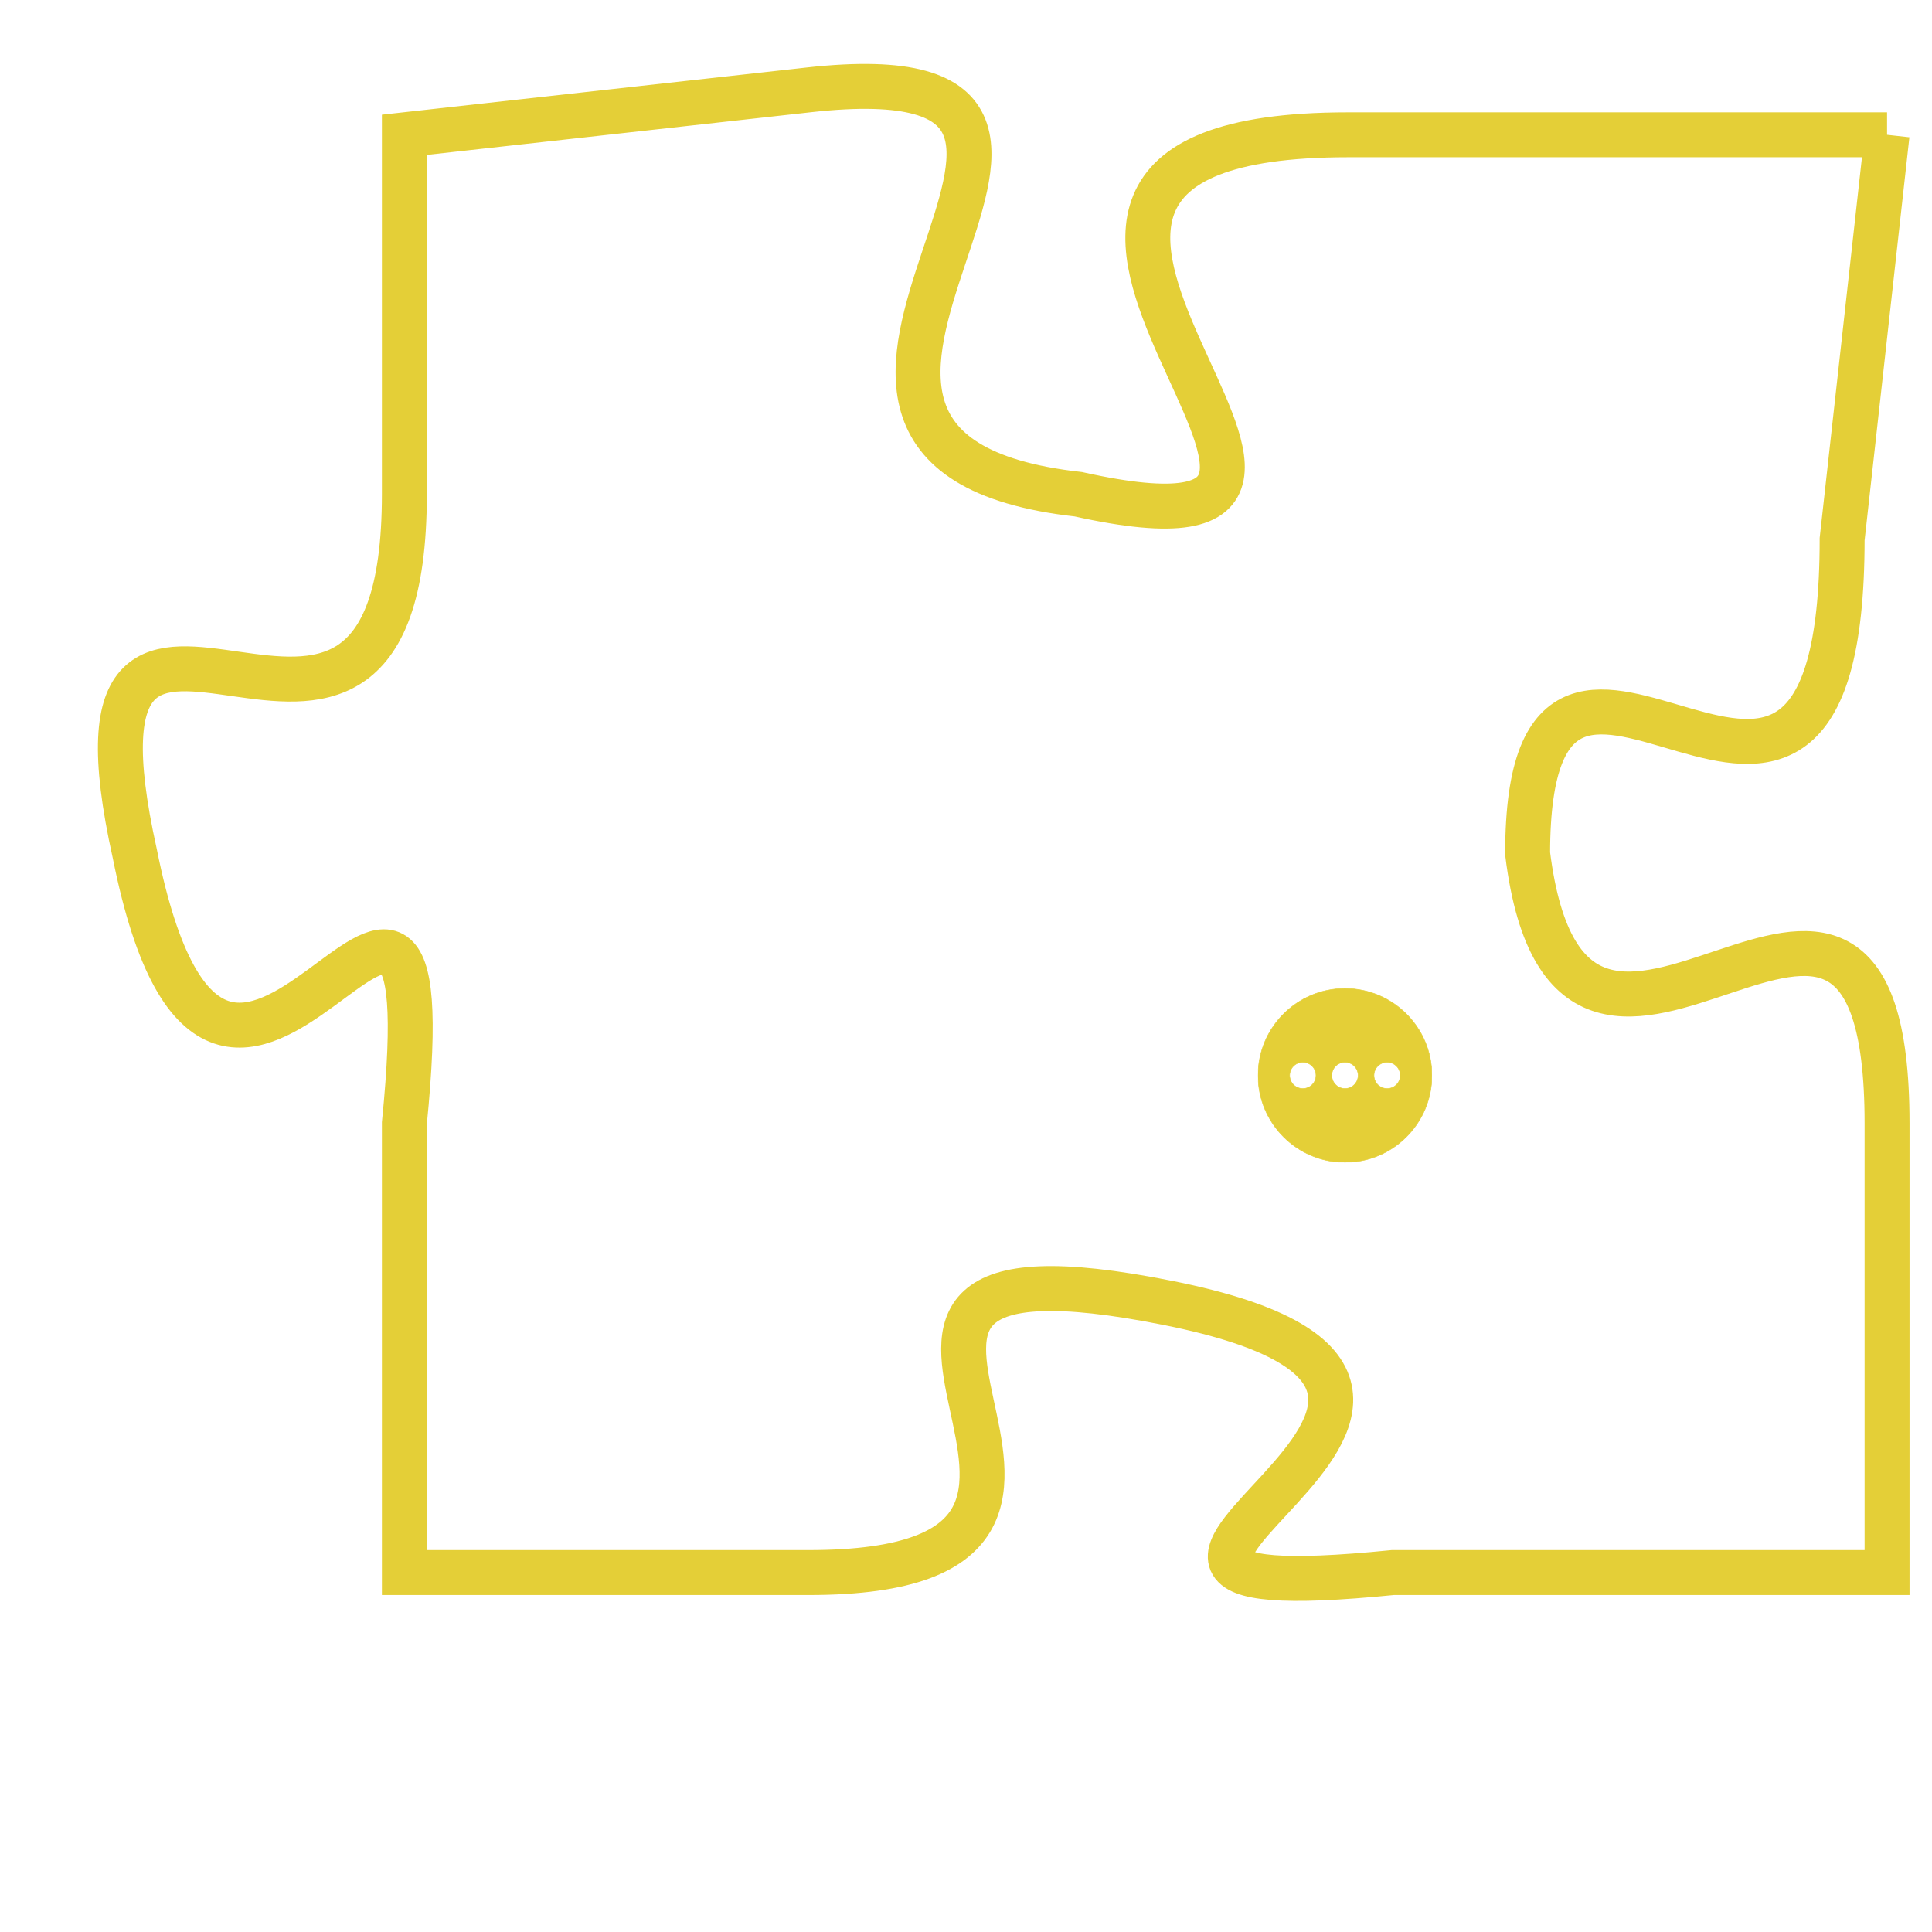 <svg version="1.1" xmlns="http://www.w3.org/2000/svg" xmlns:xlink="http://www.w3.org/1999/xlink" fill="transparent" x="0" y="0" width="350" height="350" preserveAspectRatio="xMinYMin slice"><style type="text/css">.links{fill:transparent;stroke: #E4CF37;}.links:hover{fill:#63D272; opacity:0.4;}</style><defs><g id="allt"><path id="t5584" d="M4125,1344 L4113,1344 C4102,1344 4116,1354 4107,1352 C4098,1351 4110,1342 4101,1343 L4092,1344 4092,1344 L4092,1352 C4092,1361 4084,1351 4086,1360 C4088,1370 4093,1356 4092,1366 L4092,1376 4092,1376 L4101,1376 C4110,1376 4099,1368 4109,1370 C4119,1372 4104,1377 4114,1376 L4125,1376 4125,1376 L4125,1366 C4125,1357 4118,1368 4117,1360 C4117,1352 4124,1363 4124,1353 L4125,1344"/></g><clipPath id="c" clipRule="evenodd" fill="transparent"><use href="#t5584"/></clipPath></defs><svg viewBox="4083 1341 43 37" preserveAspectRatio="xMinYMin meet"><svg width="4380" height="2430"><g><image crossorigin="anonymous" x="0" y="0" href="https://nftpuzzle.license-token.com/assets/completepuzzle.svg" width="100%" height="100%" /><g class="links"><use href="#t5584"/></g></g></svg><svg x="4111" y="1363" height="9%" width="9%" viewBox="0 0 330 330"><g><a xlink:href="https://nftpuzzle.license-token.com/" class="links"><title>See the most innovative NFT based token software licensing project</title><path fill="#E4CF37" id="more" d="M165,0C74.019,0,0,74.019,0,165s74.019,165,165,165s165-74.019,165-165S255.981,0,165,0z M85,190 c-13.785,0-25-11.215-25-25s11.215-25,25-25s25,11.215,25,25S98.785,190,85,190z M165,190c-13.785,0-25-11.215-25-25 s11.215-25,25-25s25,11.215,25,25S178.785,190,165,190z M245,190c-13.785,0-25-11.215-25-25s11.215-25,25-25 c13.785,0,25,11.215,25,25S258.785,190,245,190z"></path></a></g></svg></svg></svg>